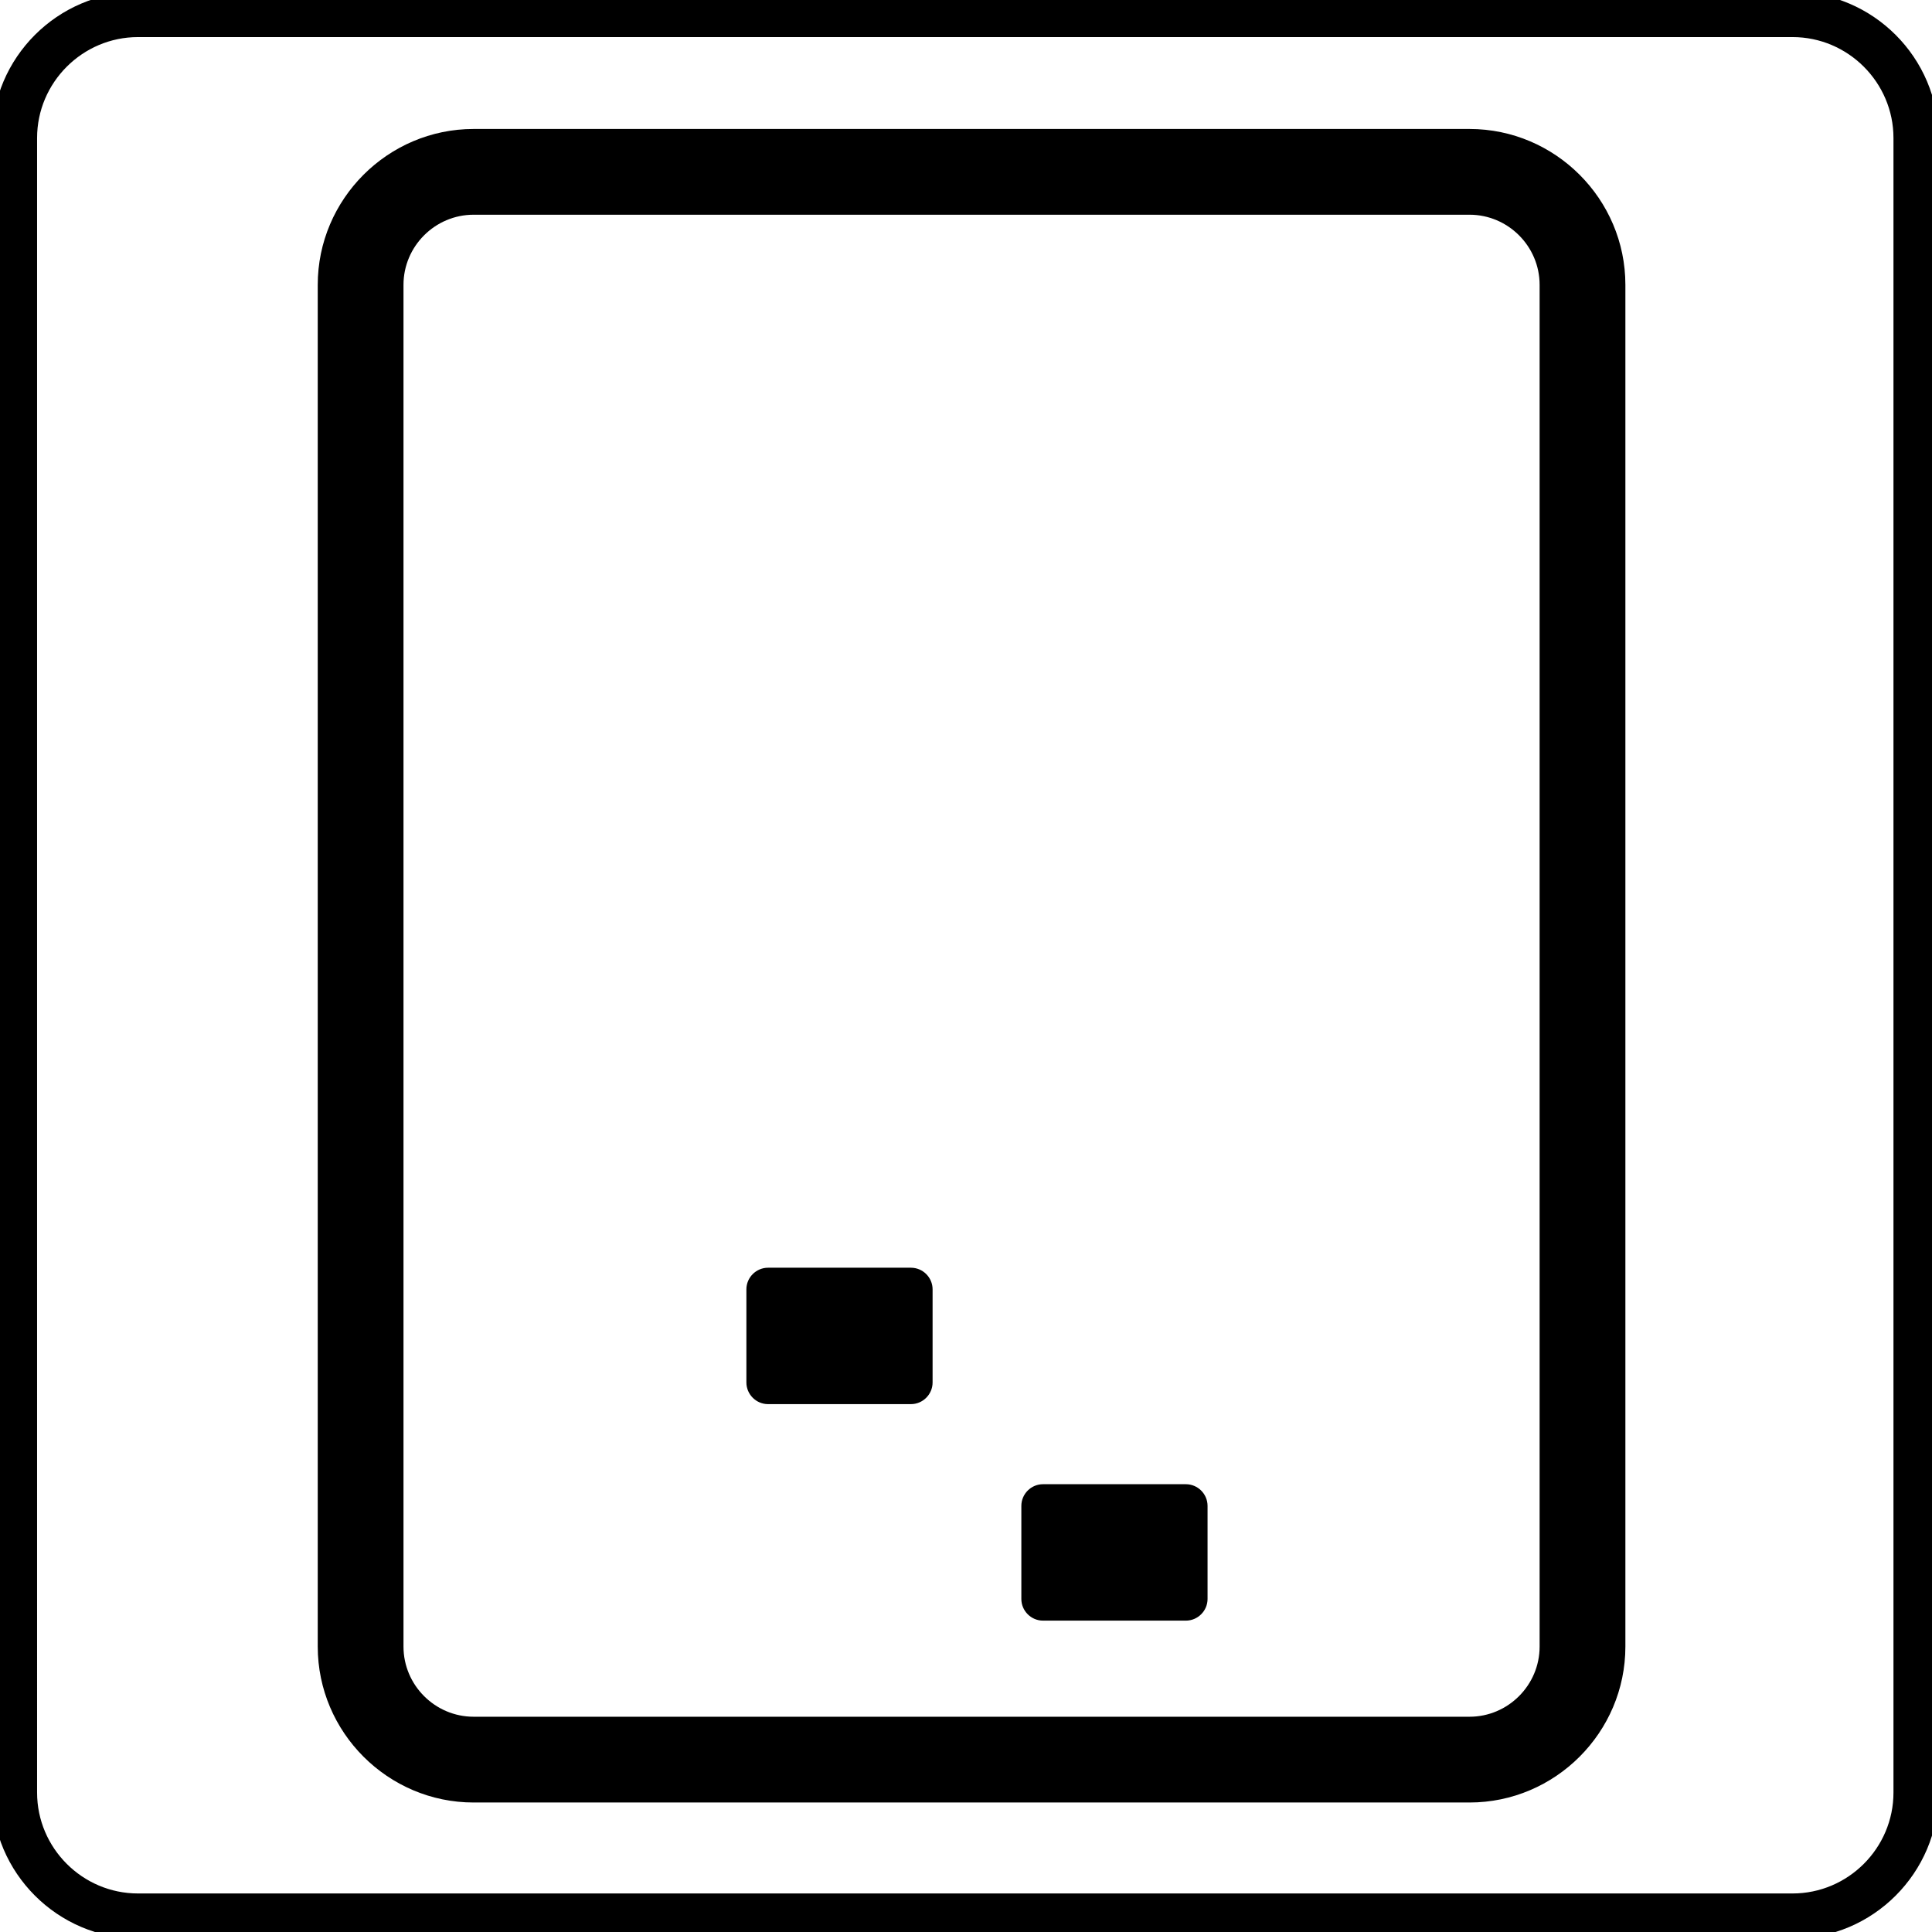 <?xml version="1.0" encoding="utf-8"?>
<!DOCTYPE svg PUBLIC "-//W3C//DTD SVG 1.1//EN" "http://www.w3.org/Graphics/SVG/1.1/DTD/svg11.dtd">
<svg version="1.1" xmlns="http://www.w3.org/2000/svg" xmlns:xlink="http://www.w3.org/1999/xlink" x="0px" y="0px" width="216px" height="216px" viewBox="0 0 216 216" enable-background="new 0 0 216 216" xml:space="preserve">

<path fill-rule="evenodd" clip-rule="evenodd" d="M15.43-0.891h184.98c8.978,0,16.32,7.344,16.32,16.32v184.98
	c0,8.974-7.343,16.32-16.32,16.32H15.43c-8.976,0-16.32-7.347-16.32-16.32V15.43C-0.891,6.454,6.454-0.891,15.43-0.891L15.43-0.891z
	 M15.43,4.146h184.98c6.207,0,11.282,5.078,11.282,11.284v184.98c0,6.207-5.075,11.282-11.282,11.282H15.43
	c-6.207,0-11.284-5.075-11.284-11.282V15.43C4.146,9.223,9.223,4.146,15.43,4.146L15.43,4.146z M52.951,24.006h111.342
	c4.313,0,7.838,3.53,7.838,7.841V184.09c0,4.313-3.525,7.843-7.838,7.843H52.951c-4.313,0-7.84-3.53-7.84-7.843V31.847
	C45.11,27.536,48.638,24.006,52.951,24.006L52.951,24.006z M52.951,14.419h111.342c9.585,0,17.427,7.84,17.427,17.427V184.09
	c0,9.589-7.842,17.432-17.427,17.432H52.951c-9.584,0-17.427-7.843-17.427-17.432V31.847C35.523,22.26,43.366,14.419,52.951,14.419
	L52.951,14.419z M85.868,141.733h15.976c1.331,0,2.421,1.09,2.421,2.419v10.408c0,1.332-1.09,2.423-2.421,2.423H85.868
	c-1.33,0-2.421-1.091-2.421-2.423v-10.408C83.447,142.823,84.538,141.733,85.868,141.733L85.868,141.733z M116.606,165.937h15.977
	c1.332,0,2.423,1.091,2.423,2.423v10.405c0,1.332-1.091,2.423-2.423,2.423h-15.977c-1.328,0-2.418-1.091-2.418-2.423v-10.405
	C114.188,167.027,115.278,165.937,116.606,165.937L116.606,165.937z"/>

</svg>
